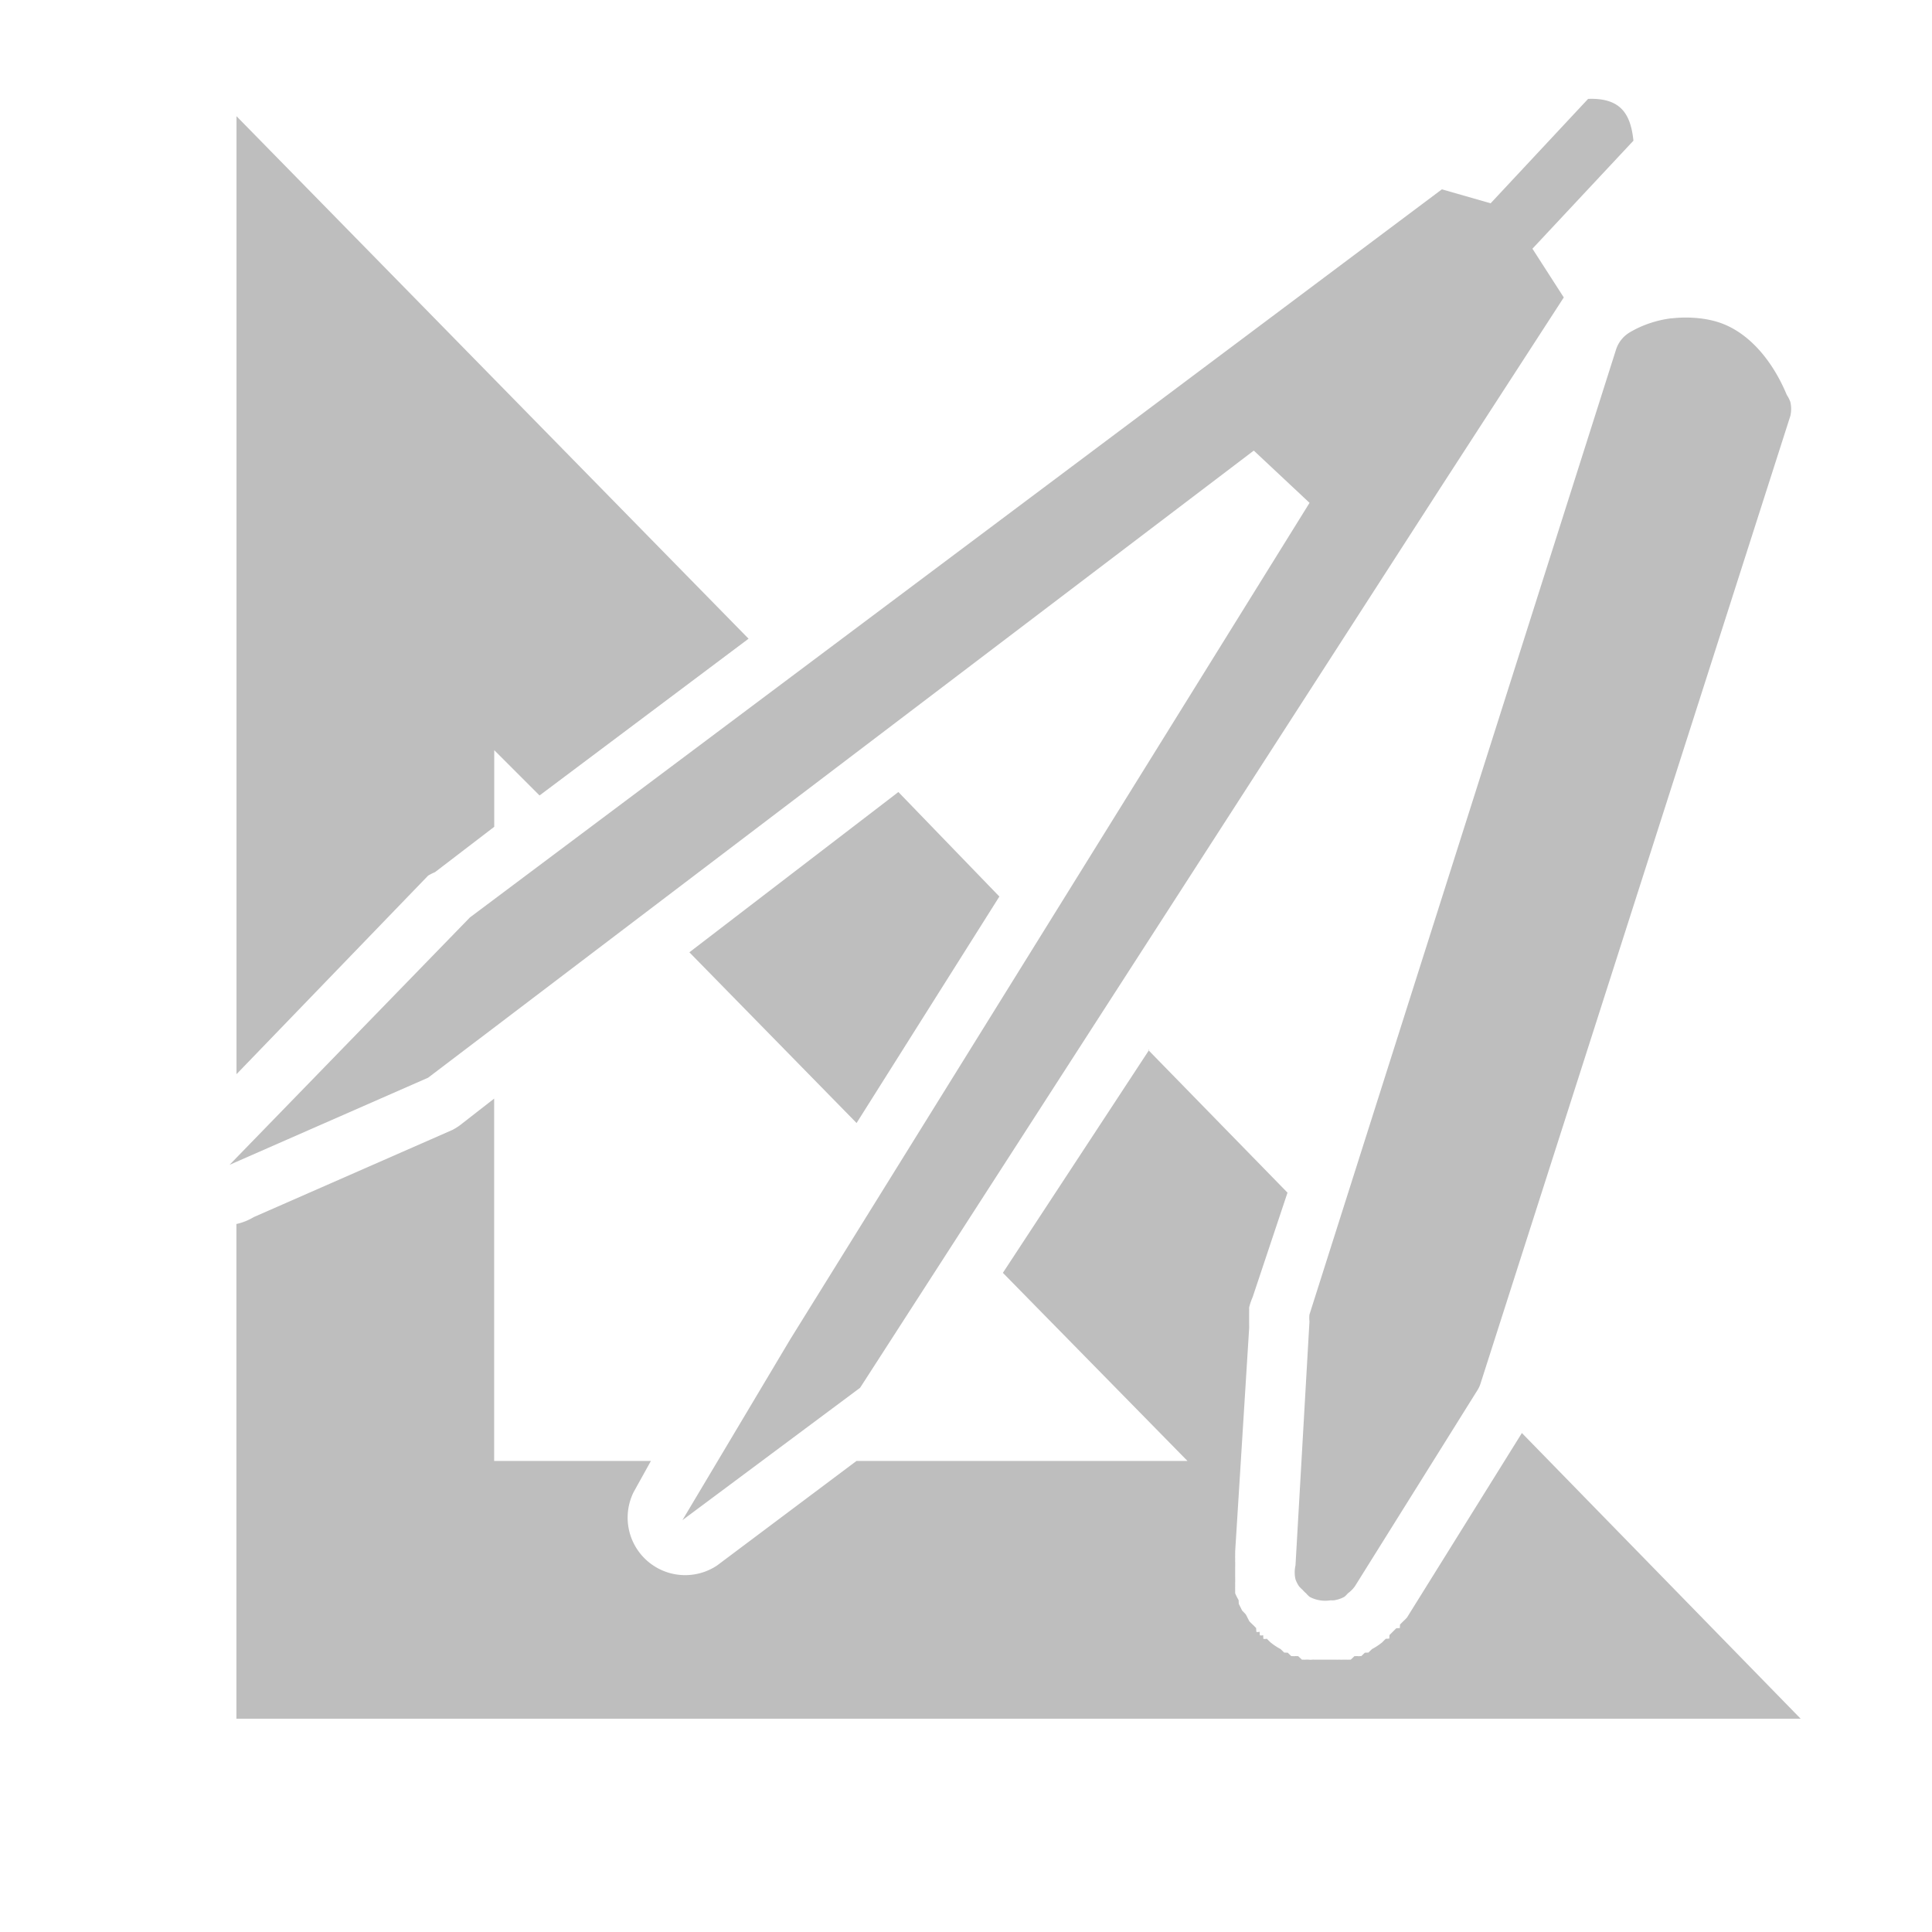 <svg enable-background="new 0 0 22 22" height="22" viewBox="0 0 22 22" width="22" xmlns="http://www.w3.org/2000/svg"><path d="m18.085 1.125-1.111 1.19-.555-.159-11.068 8.291-2.737 2.817 2.261-.992 9.402-7.141.635.595-5.911 9.521-1.23 2.063 2.023-1.507 6.625-10.274 1.388-2.142-.357-.555 1.15-1.23c-.031-.3-.141-.49-.516-.476zm-15.392.198v10.909l2.182-2.261a.655.655 0 0 1 .079-.04l.674-.516v-.873l.516.516 2.38-1.785-5.831-5.95zm16.344 2.301c-.163.019-.332.074-.476.159a.355.355 0 0 0 -.159.198l-3.491 10.988a.355.355 0 0 0 0 .079l-.159 2.777a.355.355 0 0 0 0 .159.355.355 0 0 0 .04.079.355.355 0 0 0 .04.04.355.355 0 0 0 .04.04.355.355 0 0 0 .04.04.355.355 0 0 0 .119.04.355.355 0 0 0 .119 0 .355.355 0 0 0 .04 0 .355.355 0 0 0 .119-.04.355.355 0 0 0 .04-.04.355.355 0 0 0 .079-.079l1.388-2.221a.355.355 0 0 0 .04-.079l3.531-11.028a.355.355 0 0 0 0-.159.355.355 0 0 0 -.04-.079c-.175-.42-.458-.732-.793-.833-.161-.049-.353-.059-.516-.04zm-8.807 5.395-2.38 1.825 1.904 1.944 1.626-2.579zm2.856 2.936-1.666 2.539 2.102 2.142h-3.769l-1.587 1.19a.655.655 0 0 1 -.952-.833l.198-.357h-1.785v-4.126l-.357.278a.655.655 0 0 1 -.119.079l-2.261.992a.655.655 0 0 1 -.198.079v5.633h17.812l-3.174-3.253-1.309 2.102a.68.68 0 0 1 -.04.04c.003-.004-.042.043-.04.04.003-.003-.003.043 0 .04s-.043.003-.04 0c.003-.003-.043.043-.04.04.003-.003-.043.043-.04.04.003-.003-.003.043 0 .04.003-.003-.043.003-.04 0 .003-.003-.043.042-.04.04a.68.68 0 0 1 -.119.079c.004-.002-.044.042-.04.04.004-.002-.044.002-.04 0 .004-.002-.044.041-.04.04.004-.002-.044.002-.04 0 .004-.002-.044.001-.04 0 .005-.001-.044.041-.04.04.005-.001-.044.001-.04 0 .005-.001-.084.001-.079 0 .004-.001-.044.001-.04 0 .006-0-.085 0-.079 0 .002-0-.028-0-.04 0-.012 0-.042 0-.04 0 .004 0-.044-0-.04 0 .004 0-.044-0-.04 0 .004 0-.044-.001-.04 0 .002 0-.027.002-.04 0s-.042-0-.04 0c.005.001-.044-.001-.04 0 .005.001-.044-.041-.04-.04.005.001-.044-.002-.04 0 .004.002-.044-.002-.04 0 .004.002-.044-.042-.04-.04.004.002-.044-.002-.04 0 .004.002-.044-.042-.04-.04a.68.68 0 0 1 -.119-.079c.003.003-.043-.043-.04-.04.002.001-.031.007-.04 0 .003.003-.003-.043 0-.04.002.001-.031.007-.04 0 .003.003-.003-.043 0-.04.002.002-.032.009-.04 0 .003.003-.003-.043 0-.04.003.003-.042-.043-.04-.04a.68.68 0 0 1 -.04-.04c.004.006-.043-.085-.04-.079.003.006-.043-.046-.04-.04.003.006-.042-.086-.04-.079.003.006-.002-.046 0-.04a.68.68 0 0 1 -.04-.079c.001.006-.001-.085 0-.079.001.006-.001-.046 0-.04.001.006-0-.085 0-.079 0.0.006 0-.046 0-.04 0 .006 0-.046 0-.04-0.0.006.001-.085 0-.079-.001.006.001-.046 0-.04-.001.006.001-.085 0-.079l.159-2.539c.001.006-0-.085 0-.079 0.0.006 0-.046 0-.04 0 .006 0-.046 0-.04-0.0.006.001-.085 0-.079a.68.68 0 0 1 .04-.119l.397-1.19-1.587-1.626z" fill="#bebebe"/></svg>